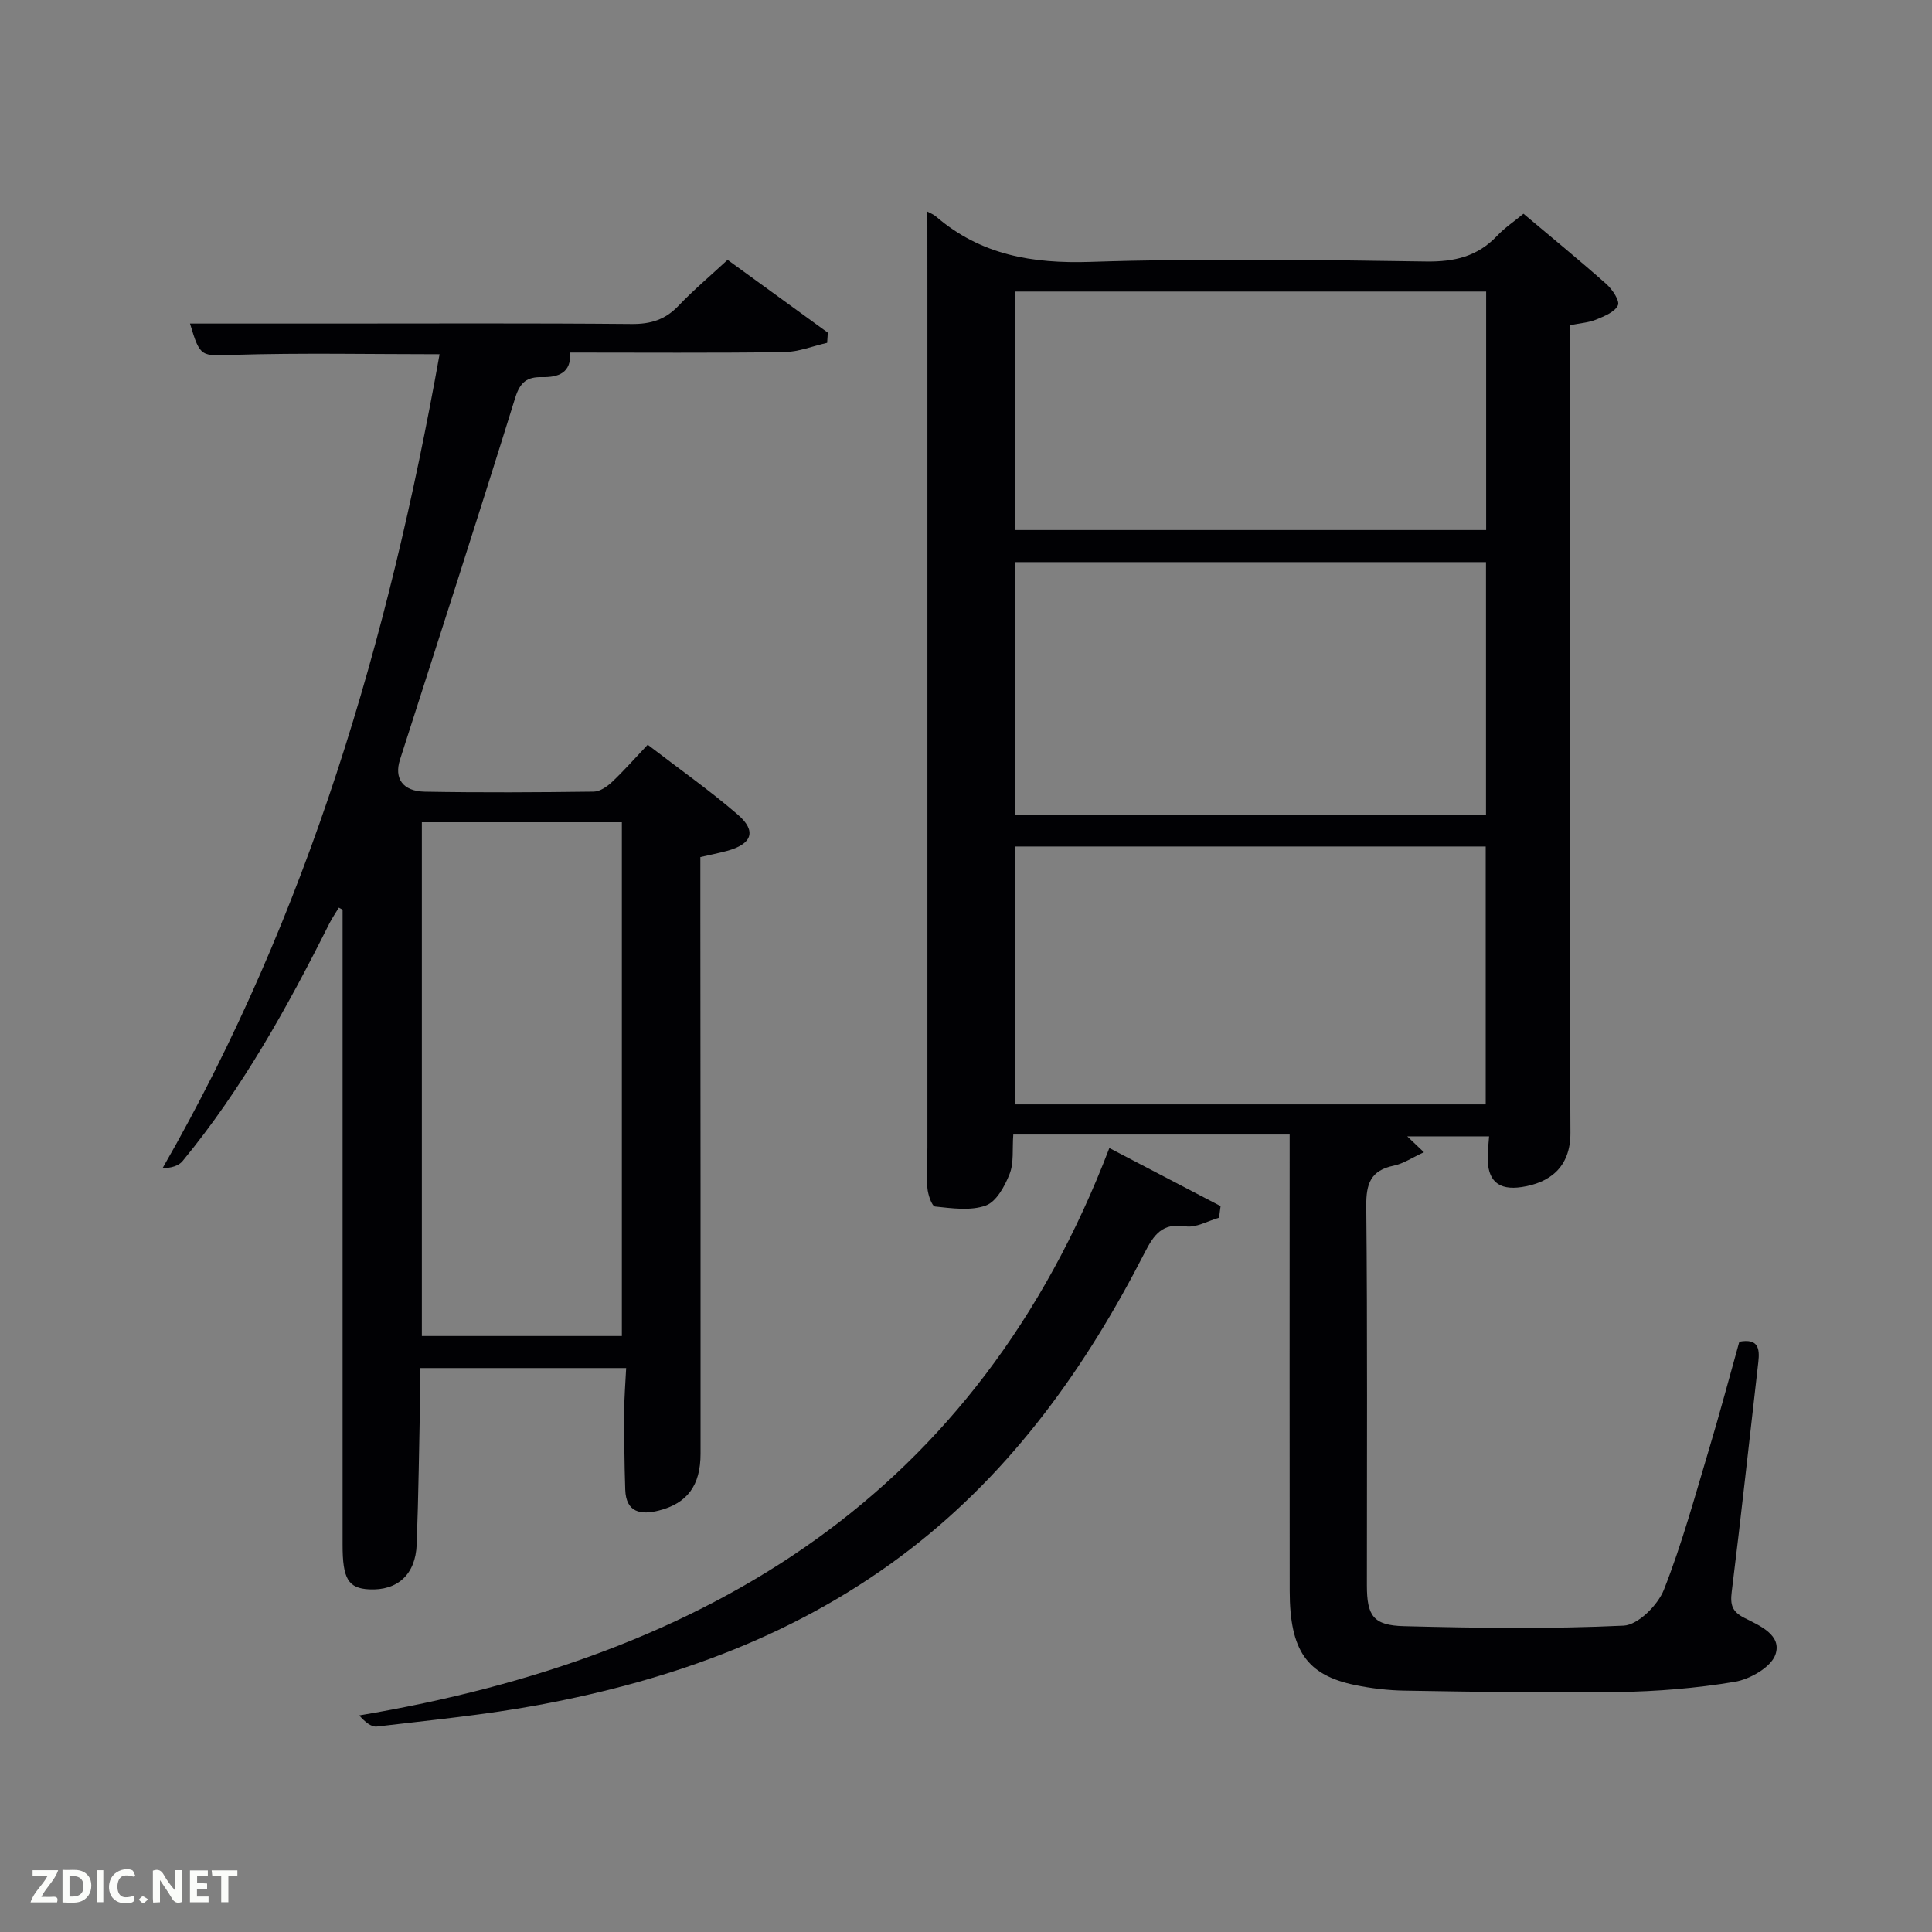 <svg enable-background="new 0 0 400 400" viewBox="0 0 400 400" xmlns="http://www.w3.org/2000/svg"><rect x="0" y="0" width="400" height="400" fill="#808080" stroke="none"/><path d="m192 43.8c.45.26 1.24.55 1.83 1.06 9.24 7.93 19.88 9.75 31.9 9.36 23.14-.76 46.32-.42 69.48-.08 5.89.09 10.69-1.02 14.75-5.32 1.58-1.68 3.55-2.99 5.46-4.57 5.8 4.89 11.58 9.61 17.16 14.56 1.24 1.1 2.82 3.48 2.39 4.4-.66 1.41-2.85 2.27-4.55 2.97-1.51.62-3.23.72-5.42 1.16v5.71c0 53.83-.12 107.65.14 161.48.03 7.29-4.47 10.38-10.07 11.23-4.9.75-7.17-1.35-7.06-6.36.03-1.29.17-2.57.29-4.13-5.62 0-11.07 0-16.95 0 1.06 1.01 1.97 1.87 3.46 3.29-2.45 1.12-4.25 2.36-6.22 2.77-4.8.99-5.77 3.71-5.72 8.39.26 26.16.12 52.32.13 78.49 0 6.32 1.3 8.31 7.69 8.47 15.15.39 30.34.6 45.47-.11 2.97-.14 7.07-4.24 8.33-7.43 3.76-9.52 6.46-19.48 9.41-29.31 2.19-7.3 4.14-14.67 6.21-22.04 3.89-.72 4.26 1.36 3.93 4.22-1.83 15.84-3.53 31.69-5.5 47.51-.34 2.73.04 4.15 2.64 5.46 3.16 1.59 7.83 3.56 6.39 7.62-.93 2.6-5.26 5.07-8.4 5.6-7.99 1.34-16.16 2-24.27 2.12-14.66.23-29.32-.06-43.98-.29-3.47-.05-6.99-.46-10.38-1.16-10-2.07-13.5-7.16-13.52-19.46-.04-29.66-.01-59.32-.01-88.99 0-1.8 0-3.6 0-5.53-19.17 0-37.91 0-57.22 0-.23 3.03.15 5.85-.76 8.16-.99 2.52-2.74 5.74-4.93 6.54-3.14 1.14-7 .57-10.49.21-.68-.07-1.49-2.46-1.6-3.83-.23-2.81 0-5.66 0-8.49 0-58.82 0-117.65 0-176.47-.01-5.62-.01-11.25-.01-17.21zm18.23 184.85h97.37c0-18.06 0-35.77 0-53.39-32.65 0-64.9 0-97.37 0zm-.12-59.94h97.55c0-17.67 0-35.05 0-52.33-32.71 0-65.08 0-97.55 0zm.12-58.97h97.46c0-16.64 0-33.02 0-49.38-32.68 0-65.05 0-97.46 0z" fill="#010104"/><path d="m129.64 283.24c-14.59 0-28.37 0-42.64 0 0 2.02.03 3.8-.01 5.59-.22 10.31-.33 20.62-.72 30.93-.23 6.24-3.99 9.59-9.83 9.3-4.35-.21-5.52-2.21-5.51-9.24.01-42.66 0-85.33 0-127.99 0-1.16 0-2.32 0-3.49-.26-.14-.52-.28-.78-.42-.66 1.11-1.4 2.17-1.98 3.32-8.66 17.29-18.02 34.15-30.37 49.15-.83 1.01-2.38 1.44-4.14 1.47 30.23-52.65 46.79-109.45 57.35-168.52-14.37 0-28.51-.3-42.63.13-6.7.2-6.93.66-9.04-6.48h28.42c21 0 42-.1 63 .09 3.95.04 6.97-.89 9.7-3.76 3.09-3.25 6.54-6.15 10.18-9.52 6.94 5.04 13.85 10.06 20.75 15.07-.05.7-.09 1.4-.14 2.11-2.97.67-5.93 1.88-8.91 1.92-14.66.2-29.32.09-44.3.09.27 4.25-2.47 5.15-5.82 5.09-3.07-.06-4.53 1-5.54 4.25-7.78 25.04-15.86 49.99-23.87 74.96-1.23 3.83.52 6.53 5.13 6.62 11.66.21 23.33.14 35-.01 1.27-.02 2.74-1.03 3.75-1.98 2.42-2.27 4.62-4.78 7.41-7.73 6.45 4.96 12.8 9.42 18.65 14.47 3.97 3.43 2.96 6.11-2.27 7.52-1.72.46-3.47.81-5.48 1.27v13.05c.02 36.83.07 73.66.04 110.49 0 6.61-2.79 10.26-8.63 11.75-3.76.96-6.8.4-6.96-4.32-.19-5.47-.22-10.95-.21-16.42.01-2.78.24-5.56.4-8.76zm-42.3-113v106.37h41.41c0-35.64 0-70.89 0-106.37-13.84 0-27.44 0-41.41 0z" fill="#010104"/><path d="m229.68 237.69c7.71 4.02 15.37 8.02 23.03 12.02-.11.8-.21 1.61-.32 2.41-2.32.65-4.76 2.12-6.92 1.78-4.83-.77-6.56 1.72-8.47 5.44-12.1 23.64-27.25 44.94-48.49 61.36-22.76 17.6-49.01 27.1-76.95 32.29-11.08 2.06-22.34 3.14-33.54 4.47-1.18.14-2.52-1.02-3.64-2.3 72.42-12.16 127.91-45.83 155.3-117.47z" fill="#010104"/><g fill="#fbfcfa"><path d="m37.59 393.81c-.92.31-1.52.05-2-.78-.7-1.2-1.52-2.34-2.47-3.78v4.59c-.55.03-.95.05-1.41.07-.03-.37-.06-.64-.06-.91 0-1.91 0-3.81 0-5.7 1.13-.41 1.77-.03 2.29.91.62 1.11 1.38 2.14 2.31 3.19v-4.2h1.35v6.61z"/><path d="m12.94 393.88v-6.75c1.9.19 3.93-.54 5.37 1.29.8 1.01.78 2.88.03 3.97-1.37 1.97-3.4 1.51-5.4 1.49m1.45-1.22c2.04.12 2.92-.58 2.89-2.21-.03-1.51-.98-2.19-2.89-2z"/><path d="m11.81 393.87h-5.49c.68-2.18 2.47-3.48 3.51-5.45h-3.08v-1.21h5.29c-.71 2.13-2.44 3.48-3.47 5.51.86 0 1.63.04 2.39-.01.79-.05 1.14.21.85 1.16"/><path d="m39.33 393.86v-6.61h3.7v1.07h-2.22v1.52c.68.04 1.34.09 2.07.13v1.07c-.72.05-1.38.09-2.1.14v1.48h2.4v1.19h-3.85z"/><path d="m27.71 388.56c-1.15-.3-2.46-.61-3.1.64-.37.73-.41 1.93-.06 2.67.63 1.35 1.99.93 3.17.68.35.94-.01 1.32-.93 1.46-1.62.25-3.05-.27-3.76-1.48-.72-1.24-.6-3.03.31-4.17.88-1.11 2.71-1.7 4-1.16.32.13.44.74.65 1.12-.1.08-.19.16-.28.24"/><path d="m49.15 387.24v1.07c-.59.02-1.17.05-1.87.08v5.44h-1.48v-5.44h-1.85c-.05-.4-.08-.73-.13-1.15z"/><path d="m20.06 387.21h1.33v6.62h-1.33z"/><path d="m30.68 393.25c-.49.38-.8.79-1.05.76-.32-.05-.6-.45-.9-.7.26-.24.51-.64.8-.67.29-.04.62.3 1.15.61"/></g></svg>